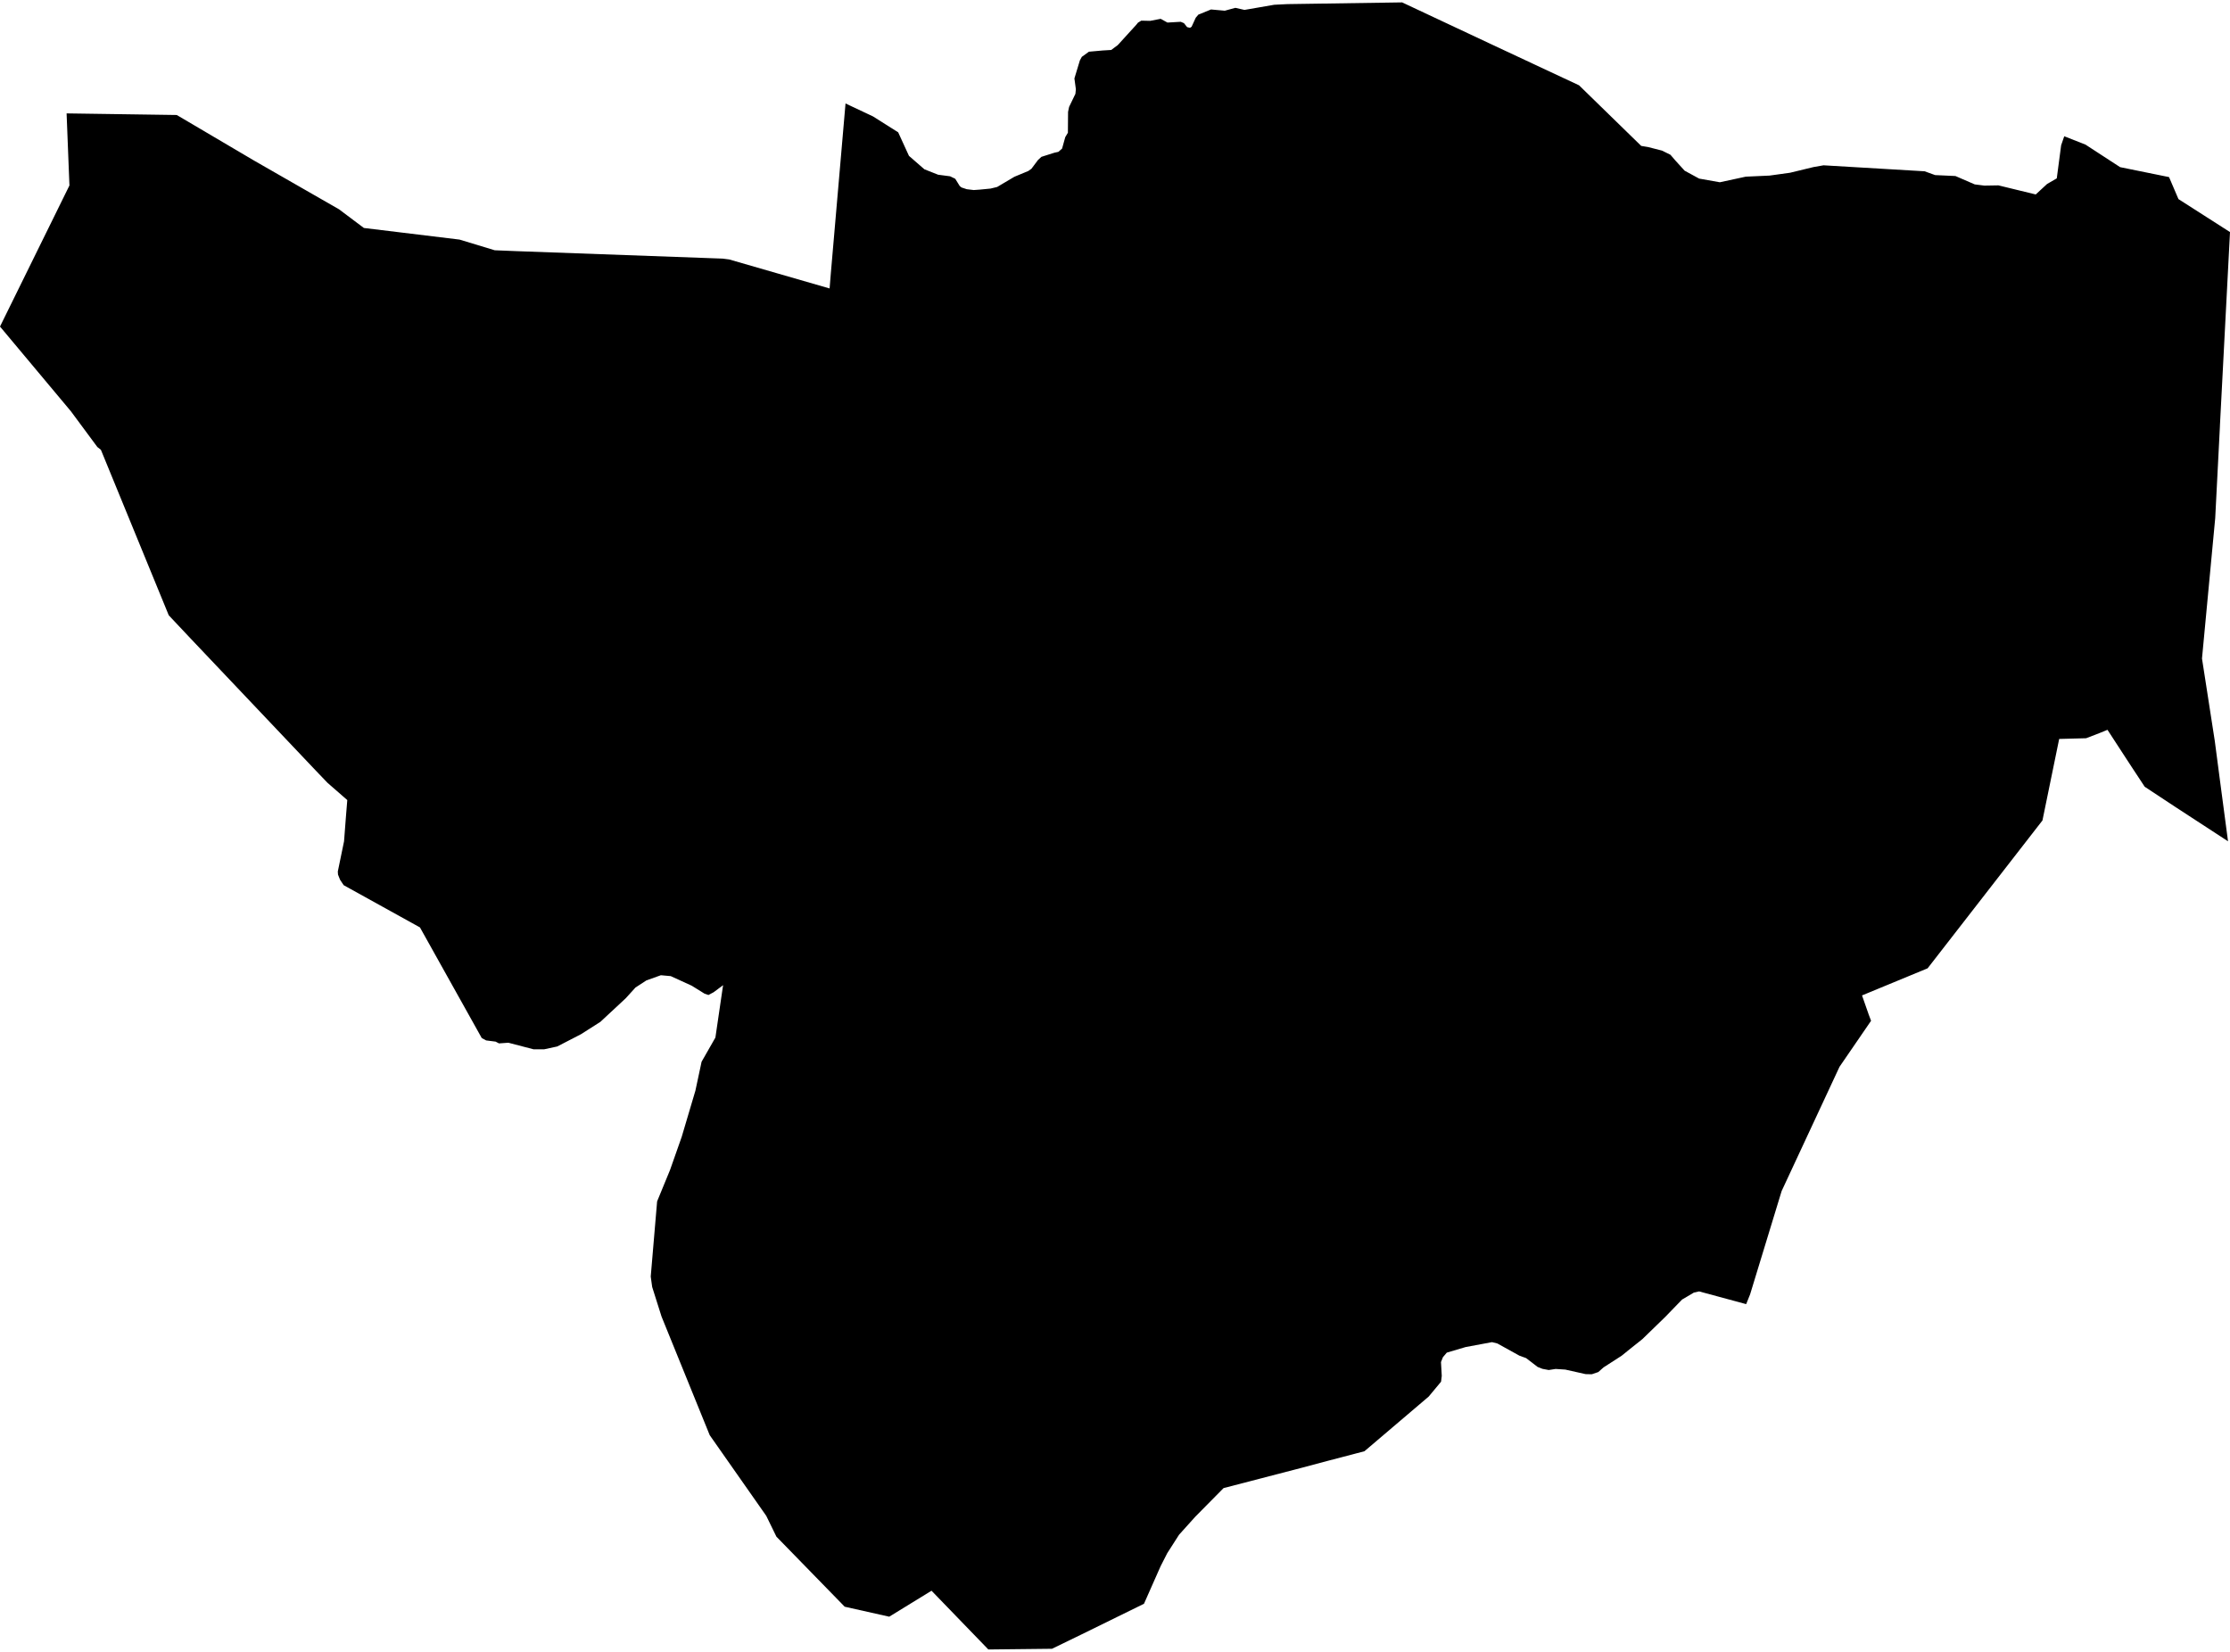 <?xml version='1.0'?>
<svg  baseProfile = 'tiny' width = '540' height = '400' stroke-linecap = 'round' stroke-linejoin = 'round' version='1.1' xmlns='http://www.w3.org/2000/svg'>
<path id='2406801001' title='2406801001'  d='M 540 56.197 537.567 102.954 537.567 102.978 537.551 103.406 536.419 125.475 533.218 159.46 534.115 165.231 536.314 179.41 537.575 189.022 539.523 203.719 526.686 195.352 519.346 190.51 516.428 186.08 514.9 183.743 510.332 176.727 508.384 177.519 505.159 178.764 498.635 178.934 494.585 198.674 466.777 234.478 450.892 241.042 452.517 245.682 453.083 247.185 445.443 258.325 431.426 288.413 423.795 313.416 422.841 315.793 422.291 315.647 411.443 312.713 410.182 312.996 407.32 314.685 403.222 318.913 397.716 324.257 394.798 326.585 392.672 328.299 388.291 331.12 387.03 332.243 385.461 332.777 383.958 332.745 379.051 331.645 376.699 331.492 375.025 331.75 373.513 331.467 372.341 331.007 369.552 328.864 367.928 328.274 362.592 325.324 361.291 325 354.904 326.189 350.345 327.539 349.399 328.654 348.939 329.826 349.125 333.165 348.955 334.58 345.964 338.177 330.402 351.418 321.421 353.771 315.577 355.331 296.289 360.343 289.434 367.279 285.513 371.636 282.651 376.106 281.051 379.243 277.017 388.353 261.868 395.79 254.746 399.25 239.33 399.42 225.571 385.193 215.329 391.482 204.545 389.065 188.006 372.097 185.556 367.069 171.862 347.53 160.189 318.792 157.926 311.638 157.578 309.116 159.122 290.919 162.251 283.312 165.08 275.277 168.394 264.105 169.89 257.104 173.237 251.243 174.983 239.336 175.104 238.56 172.8 240.274 171.555 240.937 170.601 240.613 167.505 238.689 162.428 236.369 160.036 236.151 156.527 237.404 153.876 239.134 151.523 241.729 145.372 247.452 140.683 250.435 134.943 253.402 131.766 254.089 129.212 254.089 123.101 252.496 120.829 252.658 120.013 252.23 117.725 251.939 116.658 251.365 101.695 224.575 83.223 214.349 82.342 213.031 81.849 211.778 81.8 211.043 83.312 203.719 83.757 197.898 84.096 193.735 79.319 189.572 76.433 186.557 45.738 154.173 40.864 148.991 24.437 108.928 23.572 108.24 17.162 99.583 0 79.074 16.814 44.912 16.717 42.478 16.127 27.459 42.804 27.847 61.534 38.889 82.099 50.684 88.114 55.202 111.282 58.016 119.802 60.602 125.041 60.813 175.015 62.623 176.567 62.825 200.891 69.85 201.182 66.253 204.747 25.058 211.392 28.186 217.496 32.042 220.107 37.741 223.841 40.991 227.172 42.309 230.066 42.689 231.311 43.287 232.41 45.057 232.839 45.397 234.108 45.817 235.797 46.019 237.269 45.914 239.863 45.663 241.464 45.275 245.643 42.802 249.014 41.403 249.766 40.862 251.359 38.736 252.183 37.976 255.352 36.973 256.29 36.771 257.187 35.979 257.955 33.206 258.594 32.139 258.634 27.095 258.885 25.89 260.413 22.722 260.526 21.622 260.17 18.995 261.496 14.622 261.965 13.765 263.687 12.52 267.049 12.221 269.078 12.099 270.663 10.927 275.133 6.02 275.57 5.479 276.37 5.002 278.512 5.05 281.059 4.557 282.7 5.463 285.917 5.277 286.701 5.608 287.461 6.57 288.172 6.732 288.552 6.473 289.547 4.299 290.193 3.539 292.918 2.431 293.249 2.294 296.588 2.593 299.134 1.898 301.357 2.399 308.552 1.154 311.64 1 311.882 0.992 339.529 0.58 361.056 10.685 382.373 20.66 397.425 35.332 399.083 35.607 402.47 36.472 404.499 37.475 405.622 38.784 407.934 41.331 411.451 43.246 416.463 44.136 422.744 42.778 428.492 42.519 433.455 41.832 439.17 40.449 441.579 40.029 466.041 41.476 468.596 42.398 473.51 42.624 478.191 44.653 480.519 44.944 483.922 44.887 492.96 47.086 495.701 44.556 498.053 43.19 499.112 35.171 499.864 32.996 505.005 35.017 513.388 40.474 525.239 42.883 527.519 48.21 540 56.197 Z' />
</svg>
